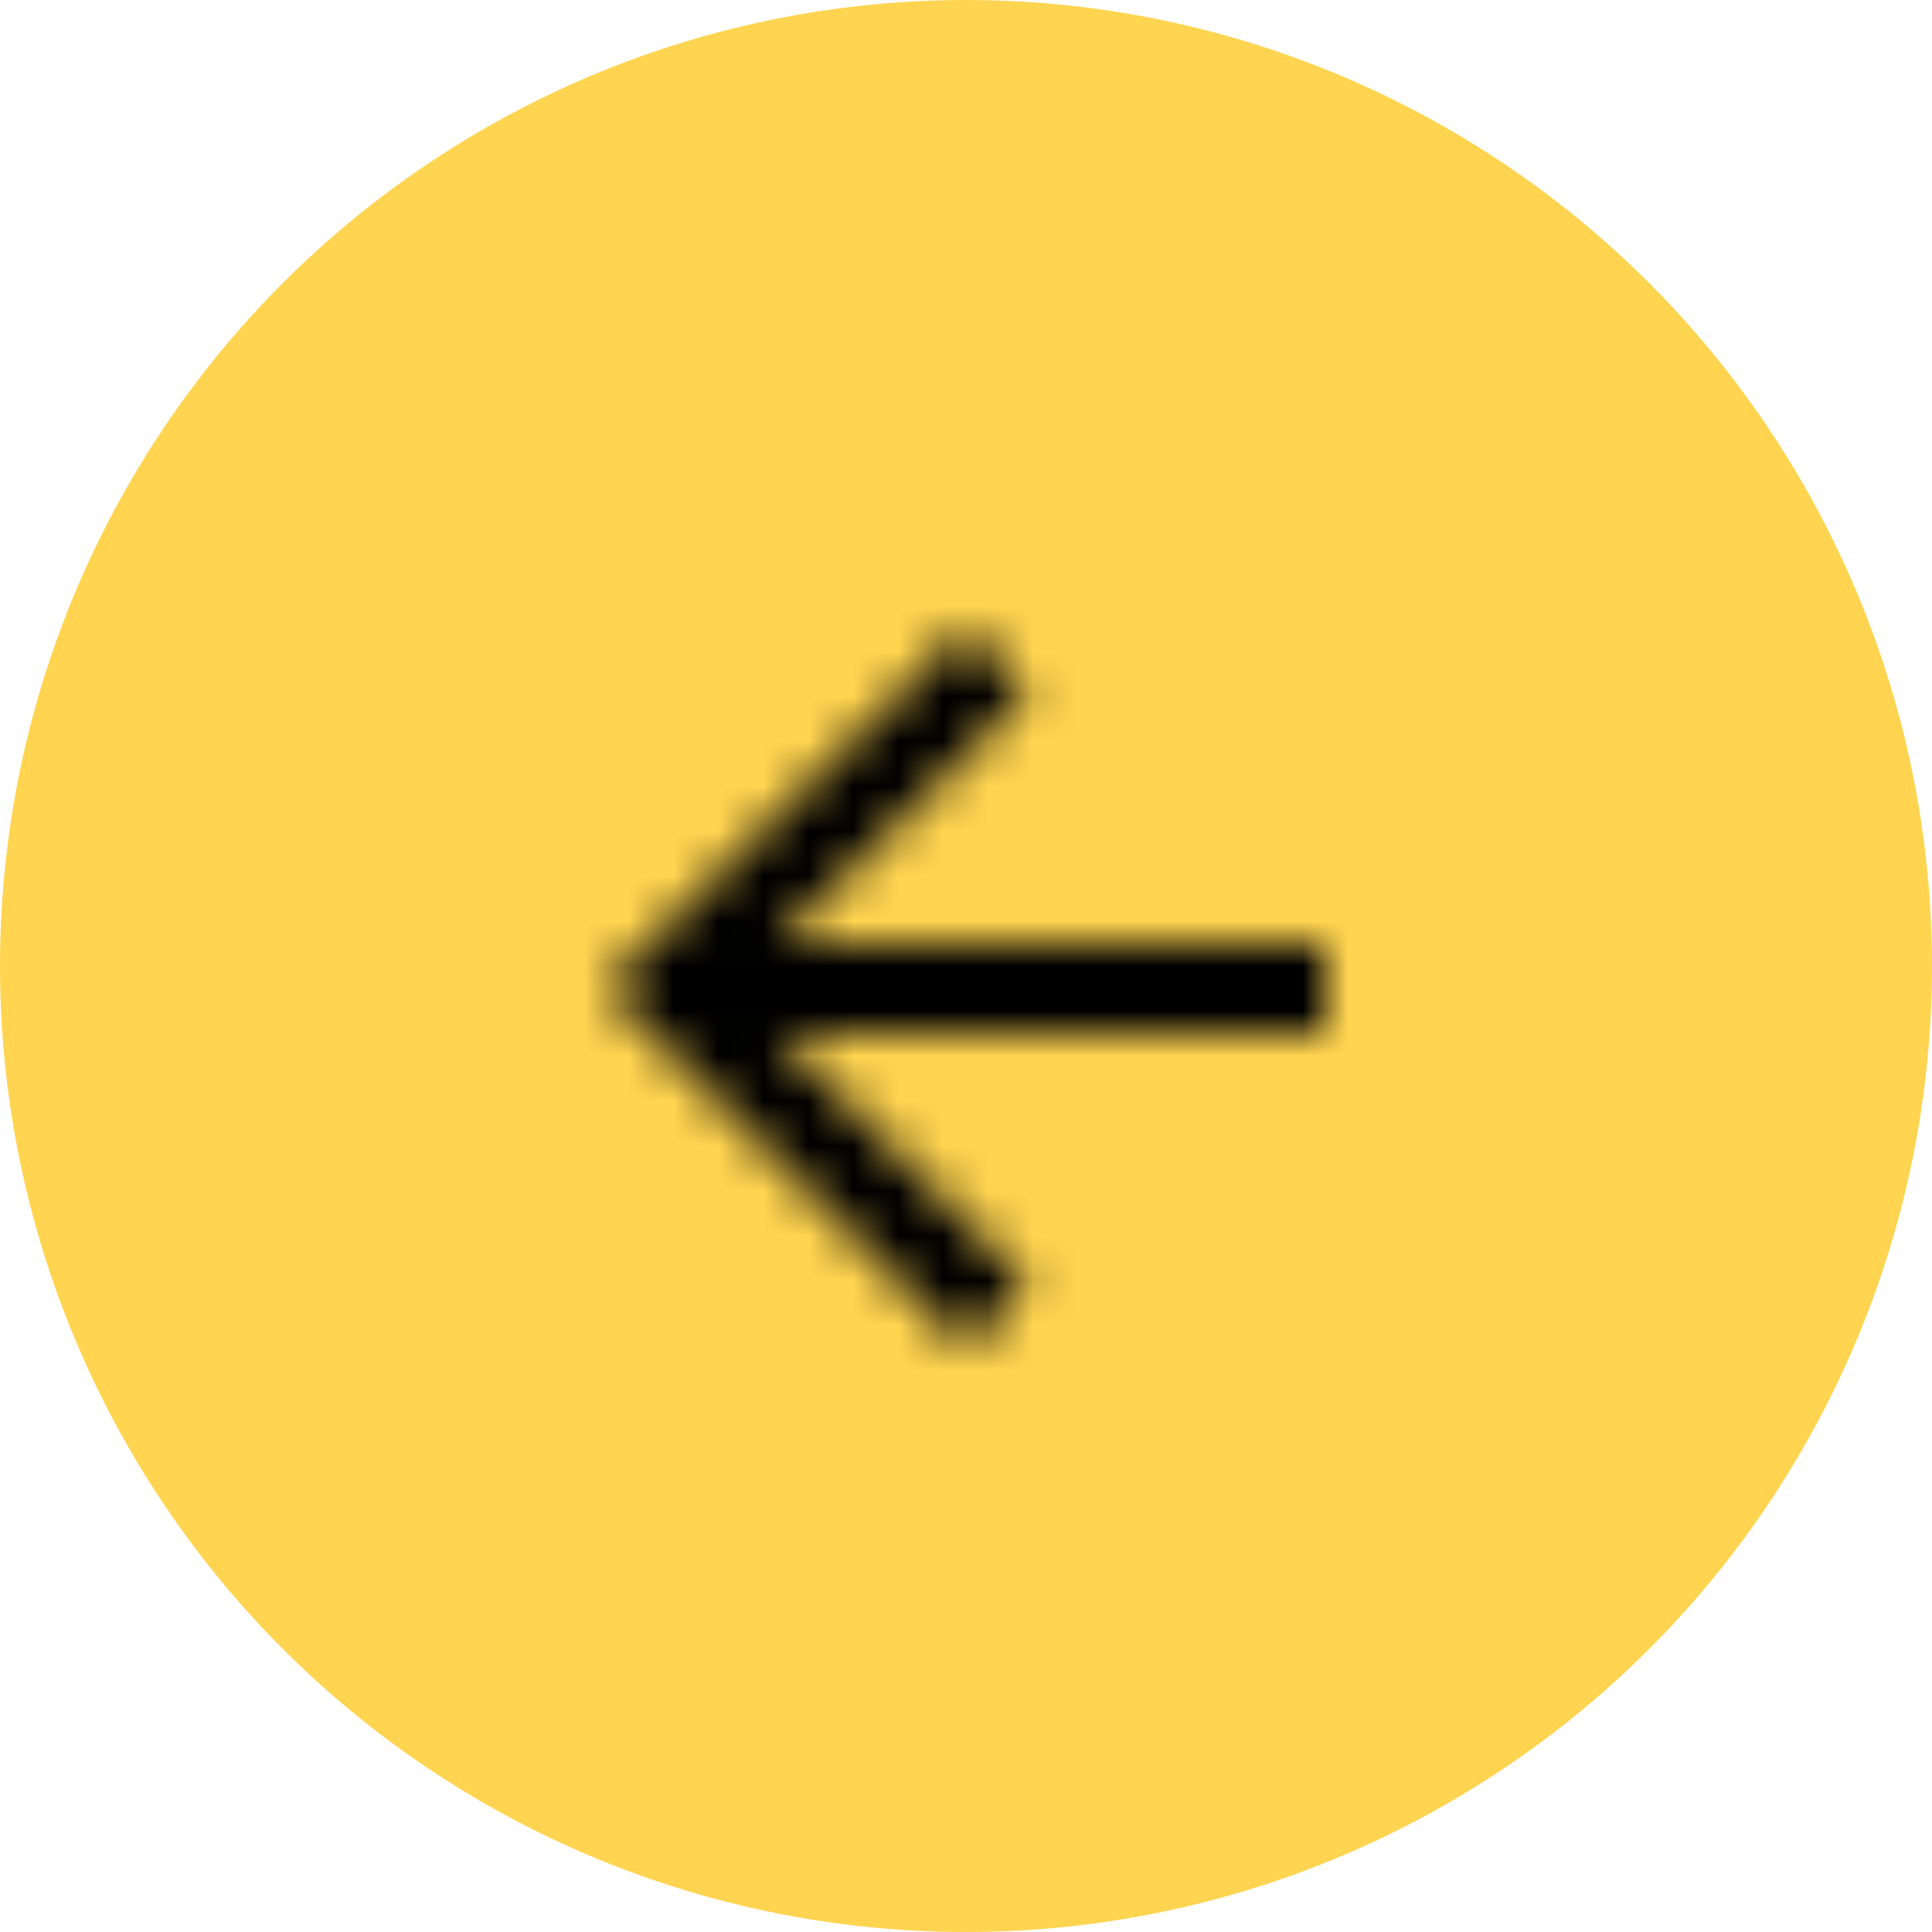 <?xml version="1.0" encoding="UTF-8"?>
<svg width="43px" height="43px" viewBox="0 0 43 43" version="1.1" xmlns="http://www.w3.org/2000/svg" xmlns:xlink="http://www.w3.org/1999/xlink">
    <title>8ED7C238-B221-439E-8A3A-13D491A27E15</title>
    <defs>
        <polygon id="path-1" points="8 0 6.59 1.41 12.17 7 0 7 0 9 12.17 9 6.59 14.59 8 16 16 8"></polygon>
        <rect id="path-3" x="0" y="0" width="50" height="50"></rect>
    </defs>
    <g id="Homepage" stroke="none" stroke-width="1" fill="none" fill-rule="evenodd">
        <g id="Homepage-Yellow" transform="translate(-1214, -3103)">
            <g id="Group-13" transform="translate(60, 2886)">
                <g id="Group-3-Copy" transform="translate(1175.5, 238.5) scale(-1, 1) translate(-1175.5, -238.5) translate(1154, 217)">
                    <circle id="Oval-Copy" fill="#FFD450" cx="21.5" cy="21.5" r="21.5"></circle>
                    <g id="ic_arrow_forward-copy" transform="translate(13.5, 14)">
                        <mask id="mask-2" fill="white">
                            <use xlink:href="#path-1"></use>
                        </mask>
                        <g id="Mask"></g>
                        <g id="Group" mask="url(#mask-2)">
                            <g transform="translate(-17, -17)">
                                <mask id="mask-4" fill="white">
                                    <use xlink:href="#path-3"></use>
                                </mask>
                                <use id="Black" fill="#000000" xlink:href="#path-3"></use>
                            </g>
                        </g>
                    </g>
                </g>
            </g>
        </g>
    </g>
</svg>